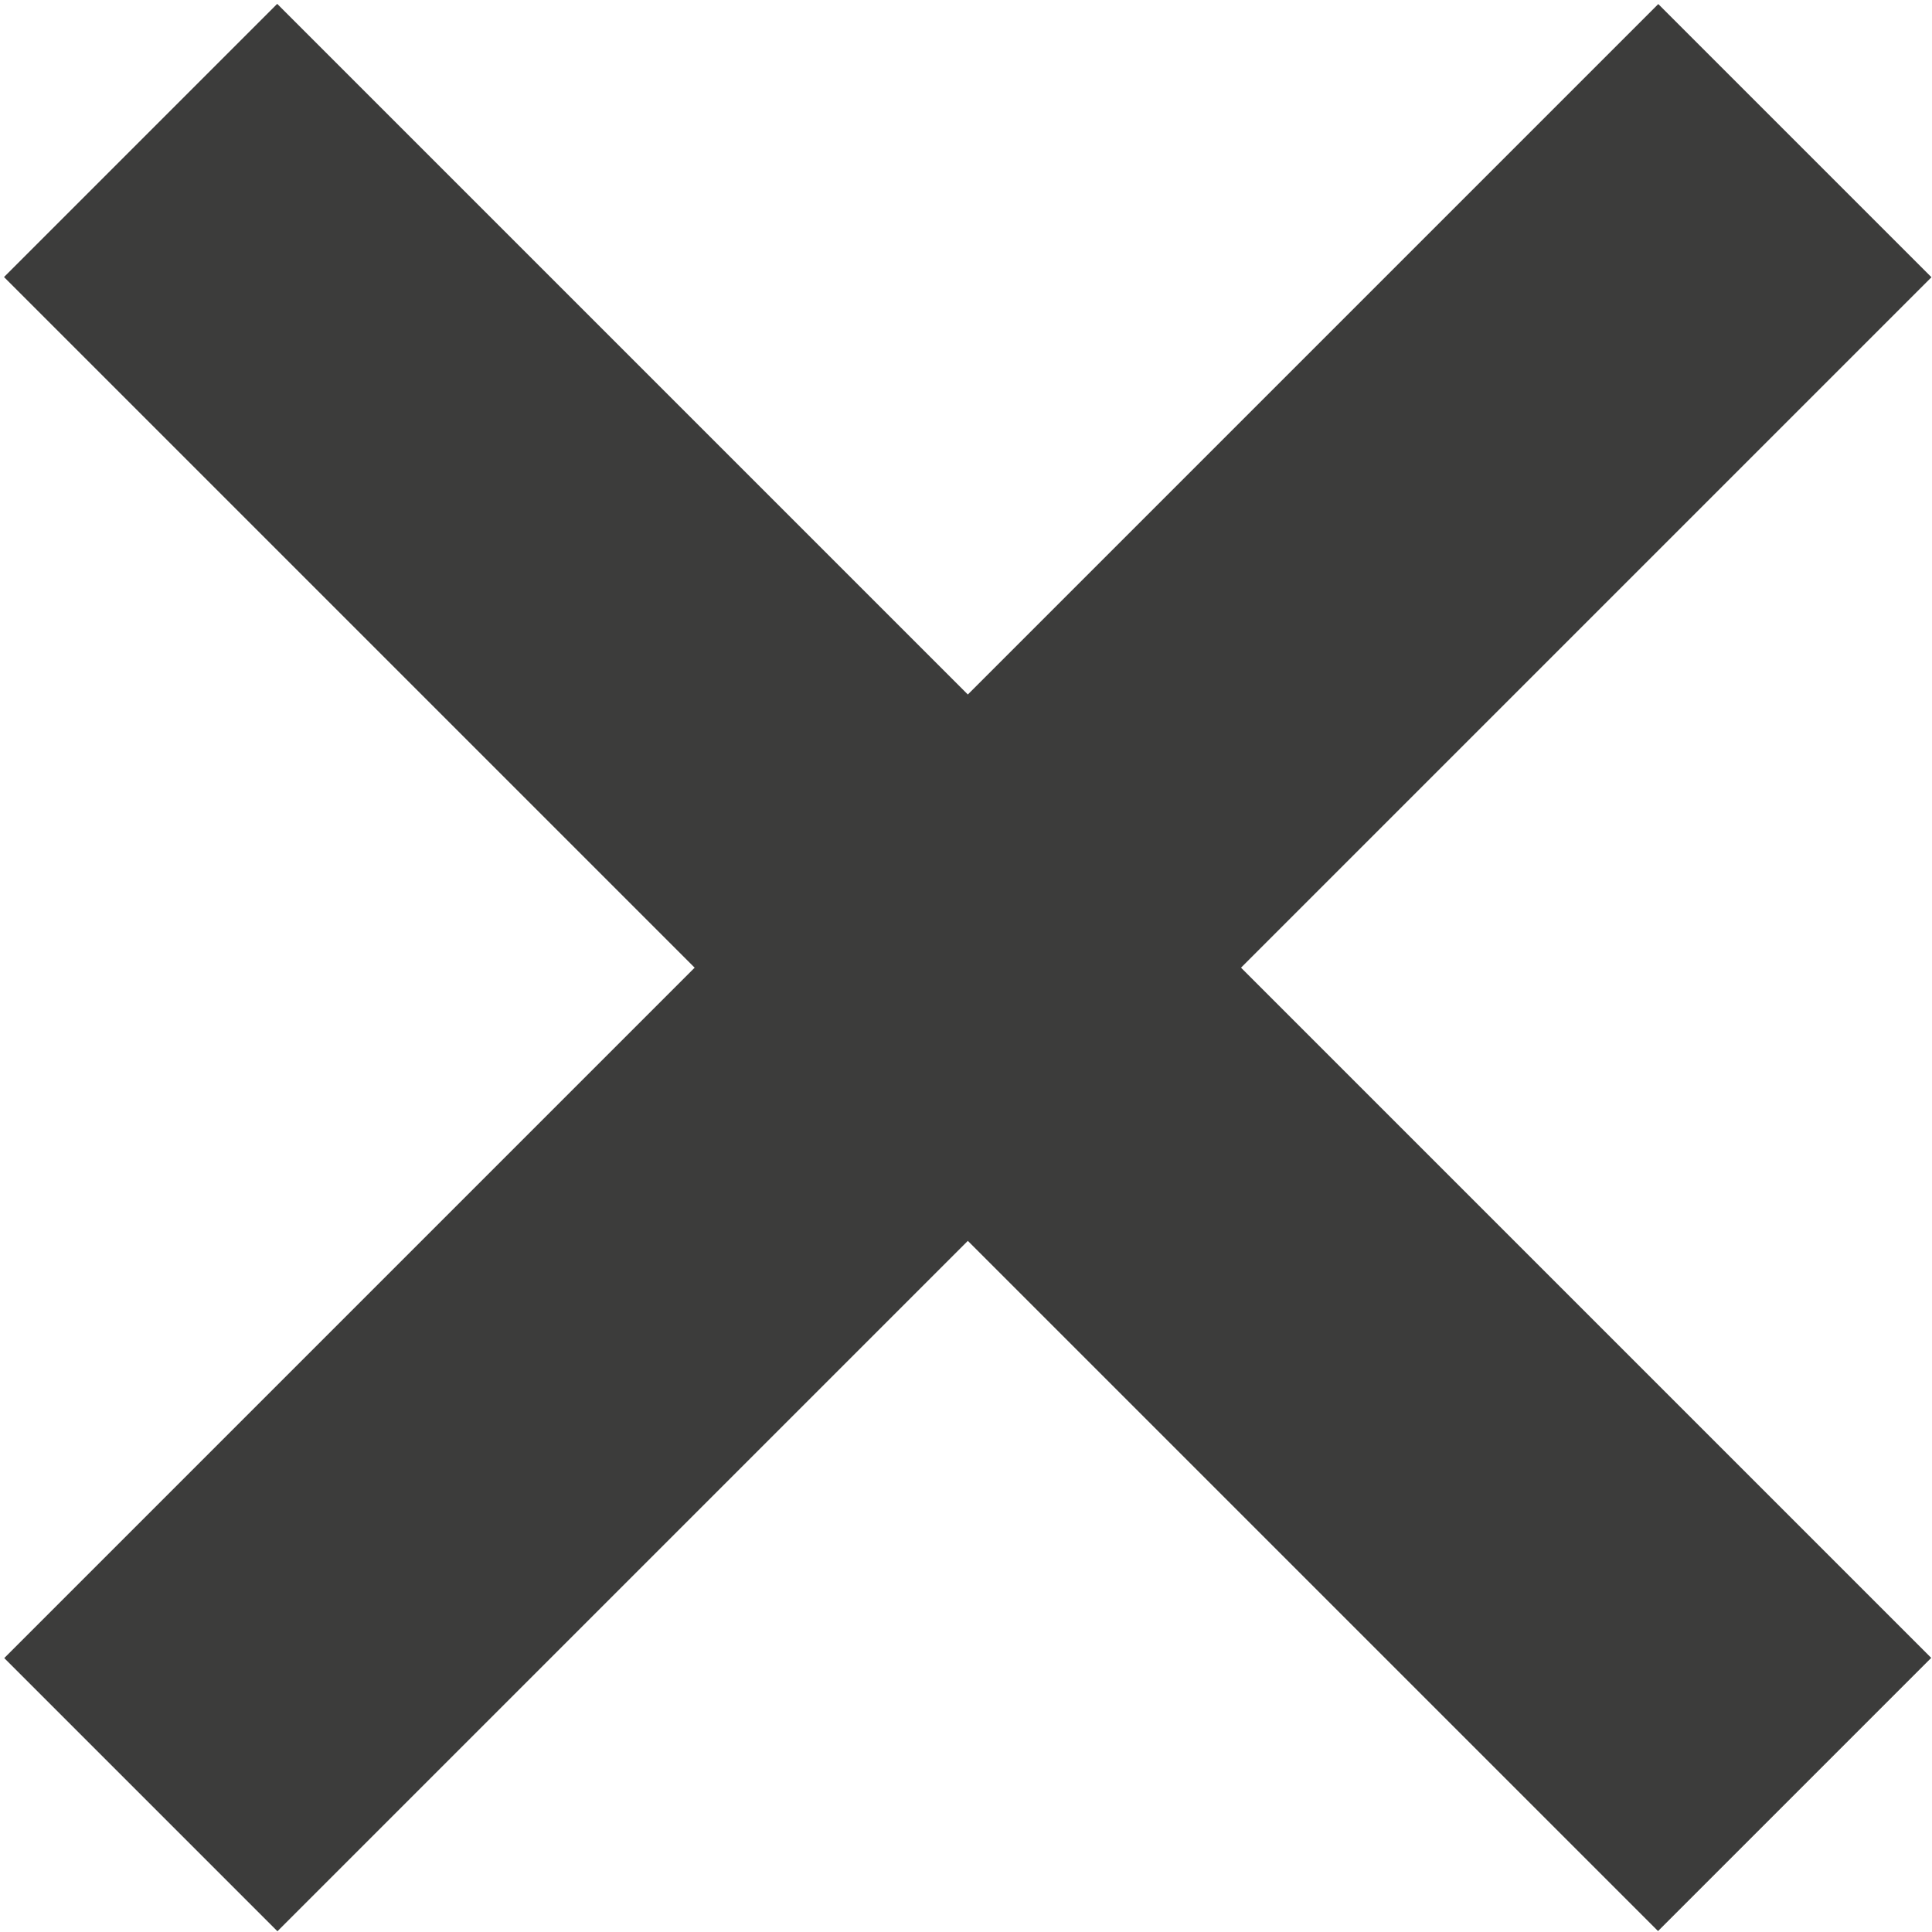 <?xml version="1.0" encoding="utf-8"?>
<!-- Generator: Adobe Illustrator 16.0.0, SVG Export Plug-In . SVG Version: 6.00 Build 0)  -->
<!DOCTYPE svg PUBLIC "-//W3C//DTD SVG 1.1//EN" "http://www.w3.org/Graphics/SVG/1.1/DTD/svg11.dtd">
<svg version="1.1" id="Layer_1" xmlns="http://www.w3.org/2000/svg" xmlns:xlink="http://www.w3.org/1999/xlink" x="0px" y="0px"
	 width="50px" height="50px" viewBox="0 0 50 50" enable-background="new 0 0 50 50" xml:space="preserve">
<rect x="-5.23" y="20.043" transform="matrix(0.707 0.707 -0.707 0.707 25.042 -10.373)" fill="#3C3C3B" width="60.546" height="10"/>
<rect x="-5.23" y="20.043" transform="matrix(-0.707 0.707 -0.707 -0.707 60.459 25.043)" fill="#3C3C3B" width="60.546" height="10"/>
</svg>

